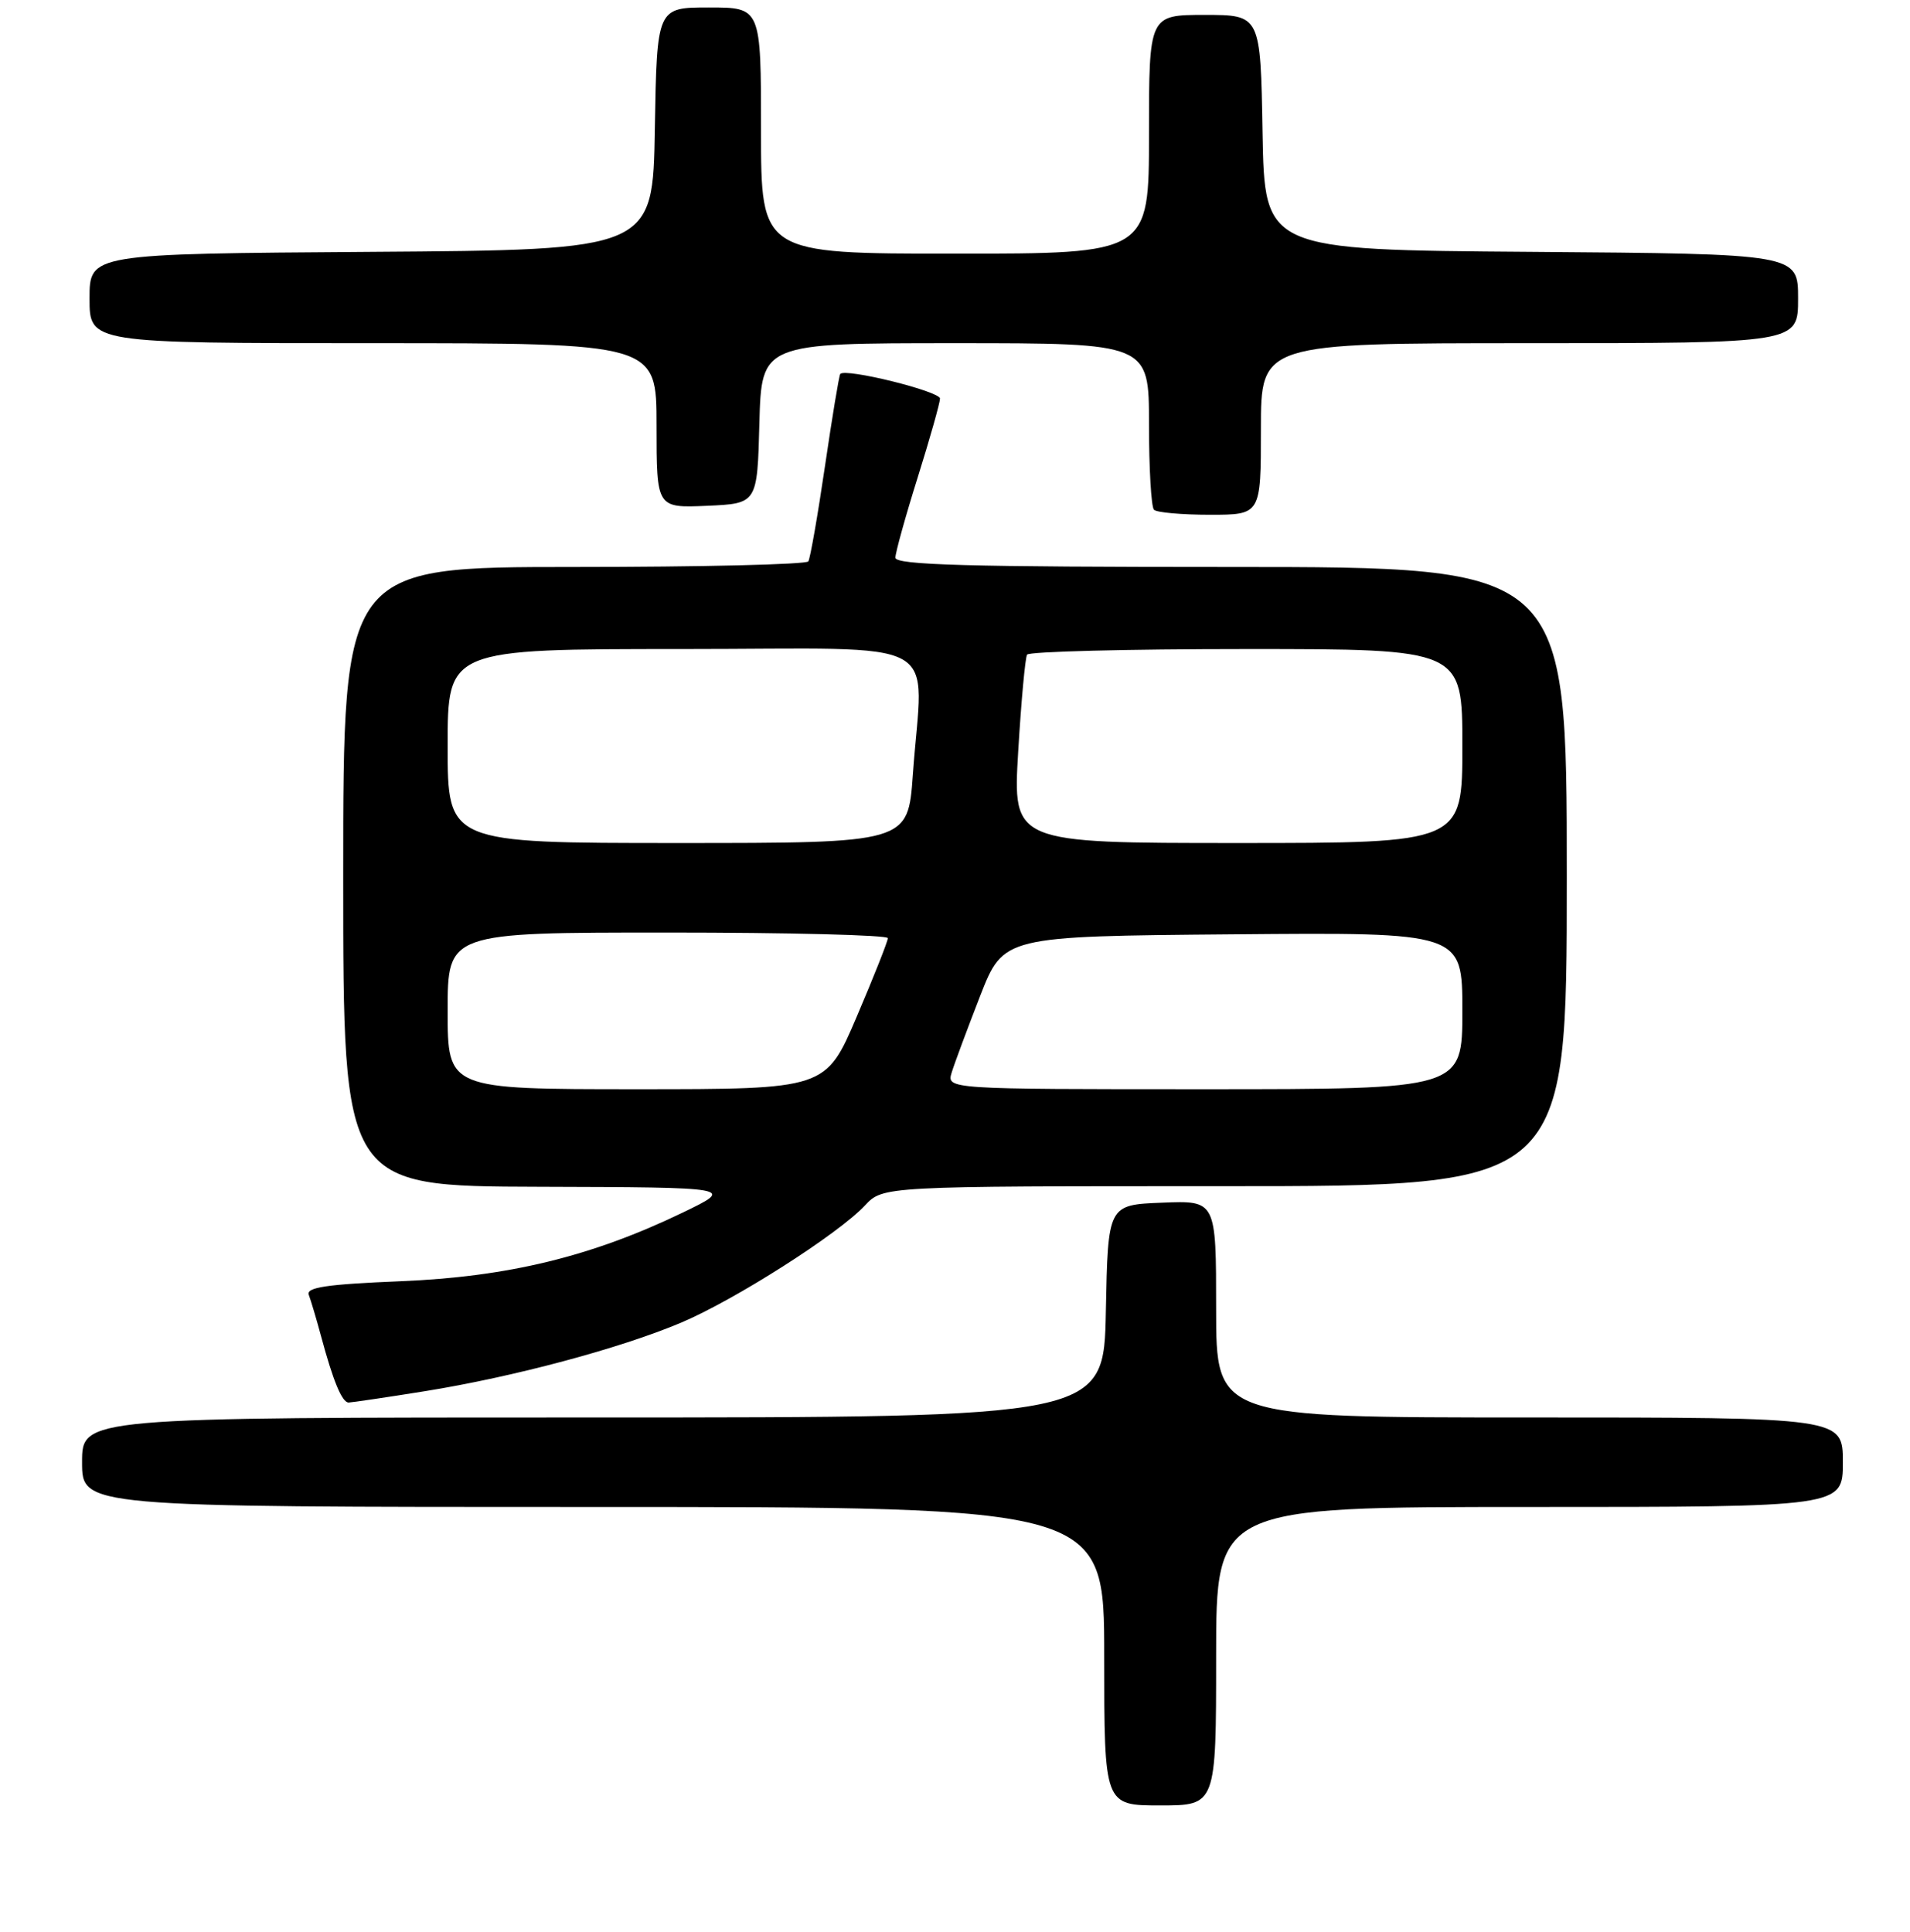 <?xml version="1.0" encoding="UTF-8" standalone="no"?>
<!DOCTYPE svg PUBLIC "-//W3C//DTD SVG 1.1//EN" "http://www.w3.org/Graphics/SVG/1.1/DTD/svg11.dtd" >
<svg xmlns="http://www.w3.org/2000/svg" xmlns:xlink="http://www.w3.org/1999/xlink" version="1.1" viewBox="0 0 256 259">
 <g >
 <path fill="currentColor"
d=" M 163.00 222.00 C 163.00 202.00 163.00 202.00 205.00 202.00 C 247.00 202.00 247.00 202.00 247.00 196.00 C 247.00 190.00 247.00 190.00 205.00 190.00 C 163.00 190.00 163.00 190.00 163.00 175.46 C 163.00 160.91 163.00 160.91 155.75 161.21 C 148.50 161.50 148.50 161.50 148.22 175.75 C 147.95 190.00 147.95 190.00 79.47 190.00 C 11.00 190.00 11.00 190.00 11.00 196.00 C 11.00 202.00 11.00 202.00 79.50 202.00 C 148.00 202.00 148.00 202.00 148.00 222.00 C 148.00 242.00 148.00 242.00 155.50 242.00 C 163.00 242.00 163.00 242.00 163.00 222.00 Z  M 57.00 186.47 C 68.80 184.57 83.07 180.76 91.27 177.30 C 98.44 174.28 112.36 165.41 115.92 161.59 C 118.35 159.00 118.35 159.00 164.17 159.00 C 210.00 159.00 210.00 159.00 210.00 117.50 C 210.00 76.00 210.00 76.00 165.00 76.00 C 129.66 76.00 120.00 75.73 120.01 74.75 C 120.02 74.06 121.36 69.22 123.00 64.00 C 124.64 58.77 125.98 54.02 125.99 53.43 C 126.00 52.45 113.26 49.30 112.62 50.13 C 112.46 50.33 111.54 55.90 110.57 62.50 C 109.60 69.10 108.60 74.84 108.34 75.25 C 108.09 75.66 93.96 76.00 76.94 76.00 C 46.00 76.00 46.00 76.00 46.00 117.50 C 46.00 159.00 46.00 159.00 72.25 159.08 C 98.50 159.16 98.50 159.16 91.50 162.54 C 79.31 168.42 68.10 171.15 53.69 171.74 C 43.74 172.15 41.00 172.56 41.39 173.57 C 41.66 174.29 42.40 176.76 43.02 179.06 C 44.65 185.13 45.84 188.00 46.73 188.00 C 47.15 187.99 51.77 187.31 57.00 186.47 Z  M 169.00 57.50 C 169.00 46.00 169.00 46.00 205.00 46.00 C 241.00 46.00 241.00 46.00 241.00 40.01 C 241.00 34.03 241.00 34.03 205.25 33.76 C 169.50 33.50 169.50 33.50 169.22 17.75 C 168.95 2.00 168.95 2.00 161.47 2.00 C 154.00 2.00 154.00 2.00 154.00 18.00 C 154.00 34.00 154.00 34.00 128.00 34.00 C 102.00 34.00 102.00 34.00 102.00 17.50 C 102.00 1.00 102.00 1.00 95.02 1.00 C 88.05 1.00 88.05 1.00 87.77 17.25 C 87.50 33.50 87.50 33.50 49.75 33.76 C 12.00 34.02 12.00 34.02 12.00 40.01 C 12.00 46.00 12.00 46.00 50.00 46.00 C 88.00 46.00 88.00 46.00 88.00 57.05 C 88.00 68.09 88.00 68.09 94.75 67.80 C 101.50 67.50 101.50 67.50 101.78 56.75 C 102.07 46.00 102.07 46.00 128.03 46.00 C 154.00 46.00 154.00 46.00 154.00 56.83 C 154.00 62.79 154.30 67.97 154.67 68.33 C 155.03 68.70 158.41 69.00 162.17 69.00 C 169.00 69.00 169.00 69.00 169.00 57.50 Z  M 60.00 135.50 C 60.00 125.00 60.00 125.00 89.50 125.00 C 105.72 125.00 119.00 125.34 119.00 125.75 C 119.00 126.16 117.13 130.89 114.84 136.25 C 110.68 146.00 110.68 146.00 85.34 146.00 C 60.00 146.00 60.00 146.00 60.00 135.50 Z  M 127.56 143.75 C 127.94 142.51 129.66 137.90 131.37 133.50 C 134.50 125.50 134.50 125.50 165.25 125.24 C 196.00 124.97 196.00 124.97 196.00 135.49 C 196.00 146.00 196.00 146.00 161.43 146.00 C 126.87 146.00 126.87 146.00 127.56 143.75 Z  M 60.00 100.00 C 60.00 87.00 60.00 87.00 91.50 87.00 C 127.40 87.00 123.69 84.98 122.35 103.85 C 121.70 113.00 121.70 113.00 90.85 113.00 C 60.00 113.00 60.00 113.00 60.00 100.00 Z  M 136.47 100.75 C 136.87 94.01 137.41 88.16 137.66 87.75 C 137.91 87.34 151.14 87.00 167.06 87.00 C 196.00 87.00 196.00 87.00 196.00 100.00 C 196.00 113.00 196.00 113.00 165.87 113.00 C 135.74 113.00 135.74 113.00 136.47 100.75 Z "/>
</g>
</svg>